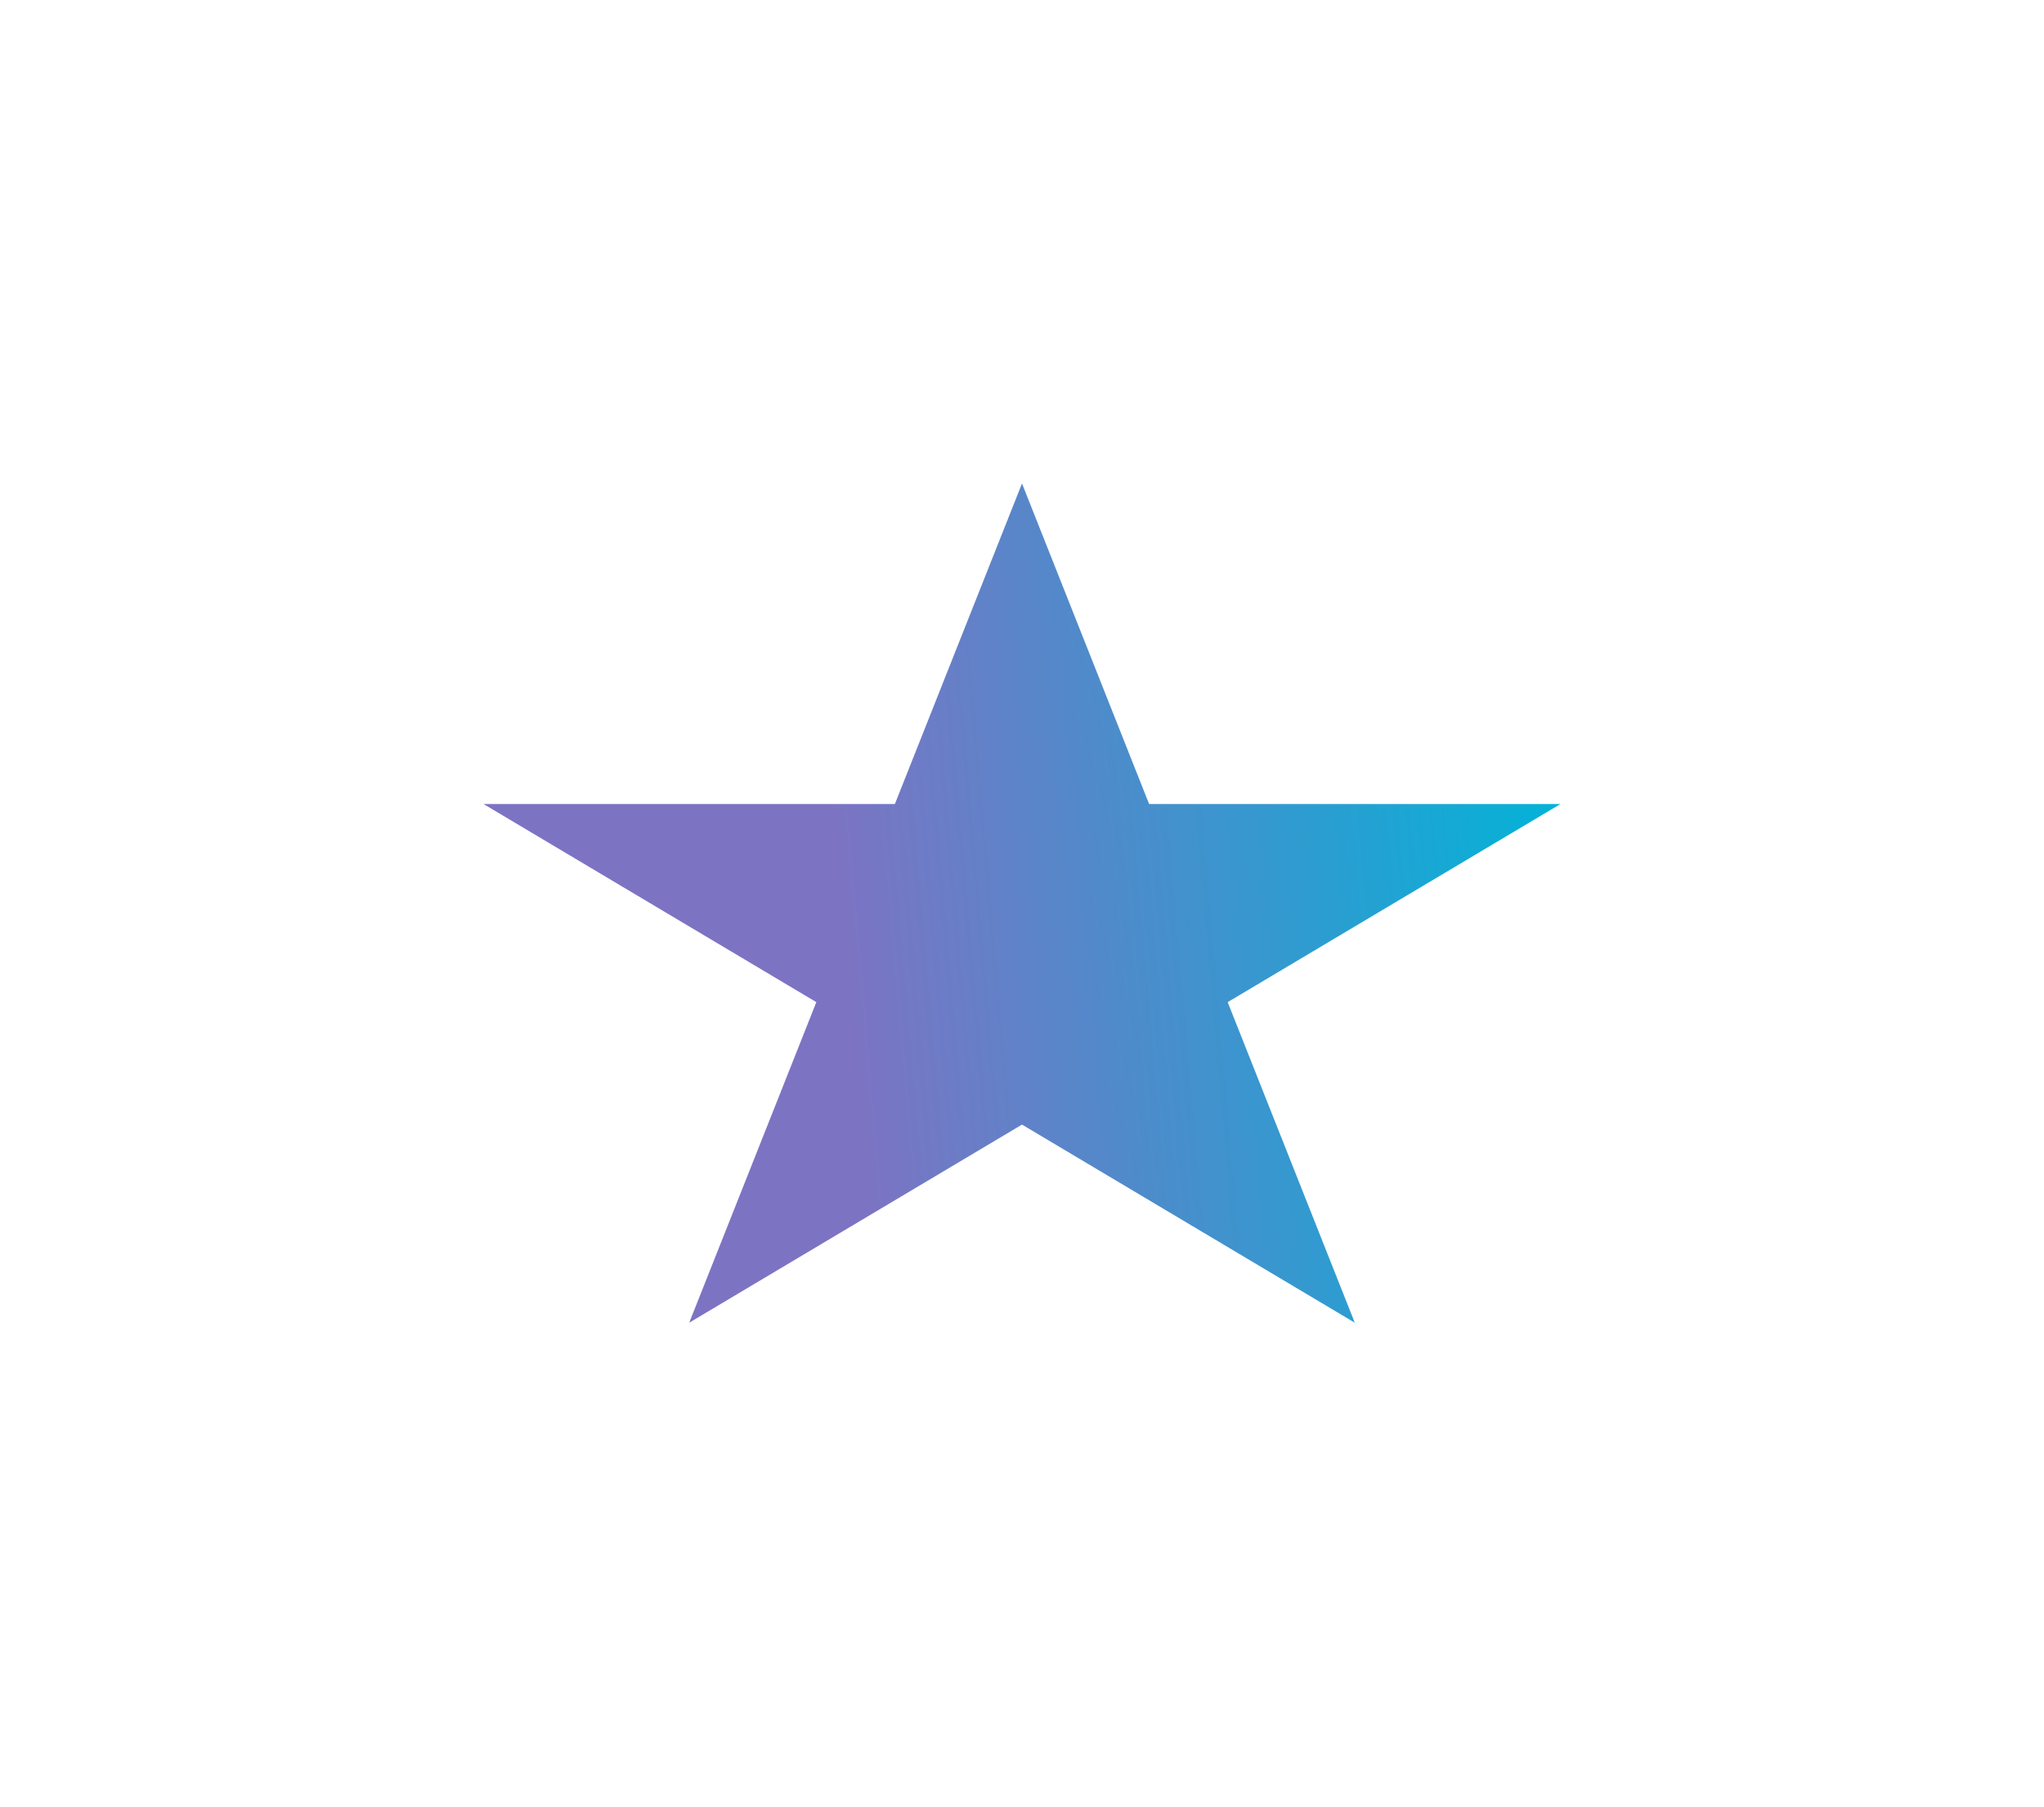 <svg width="1269" height="1122" viewBox="0 0 1269 1122" fill="none" xmlns="http://www.w3.org/2000/svg">
<g filter="url(#filter0_f_1498_454)">
<path d="M634.5 300.141L713.417 499.144H968.796L762.19 622.134L841.107 821.138L634.5 698.147L427.893 821.138L506.81 622.134L300.204 499.144H555.583L634.5 300.141Z" fill="url(#paint0_linear_1498_454)"/>
</g>
<defs>
<filter id="filter0_f_1498_454" x="0.204" y="0.141" width="1268.59" height="1121" filterUnits="userSpaceOnUse" color-interpolation-filters="sRGB">
<feFlood flood-opacity="0" result="BackgroundImageFix"/>
<feBlend mode="normal" in="SourceGraphic" in2="BackgroundImageFix" result="shape"/>
<feGaussianBlur stdDeviation="150" result="effect1_foregroundBlur_1498_454"/>
</filter>
<linearGradient id="paint0_linear_1498_454" x1="523.205" y1="615.038" x2="984.868" y2="575.07" gradientUnits="userSpaceOnUse">
<stop stop-color="#7D73C3"/>
<stop offset="1" stop-color="#00B4D8"/>
</linearGradient>
</defs>
</svg>
